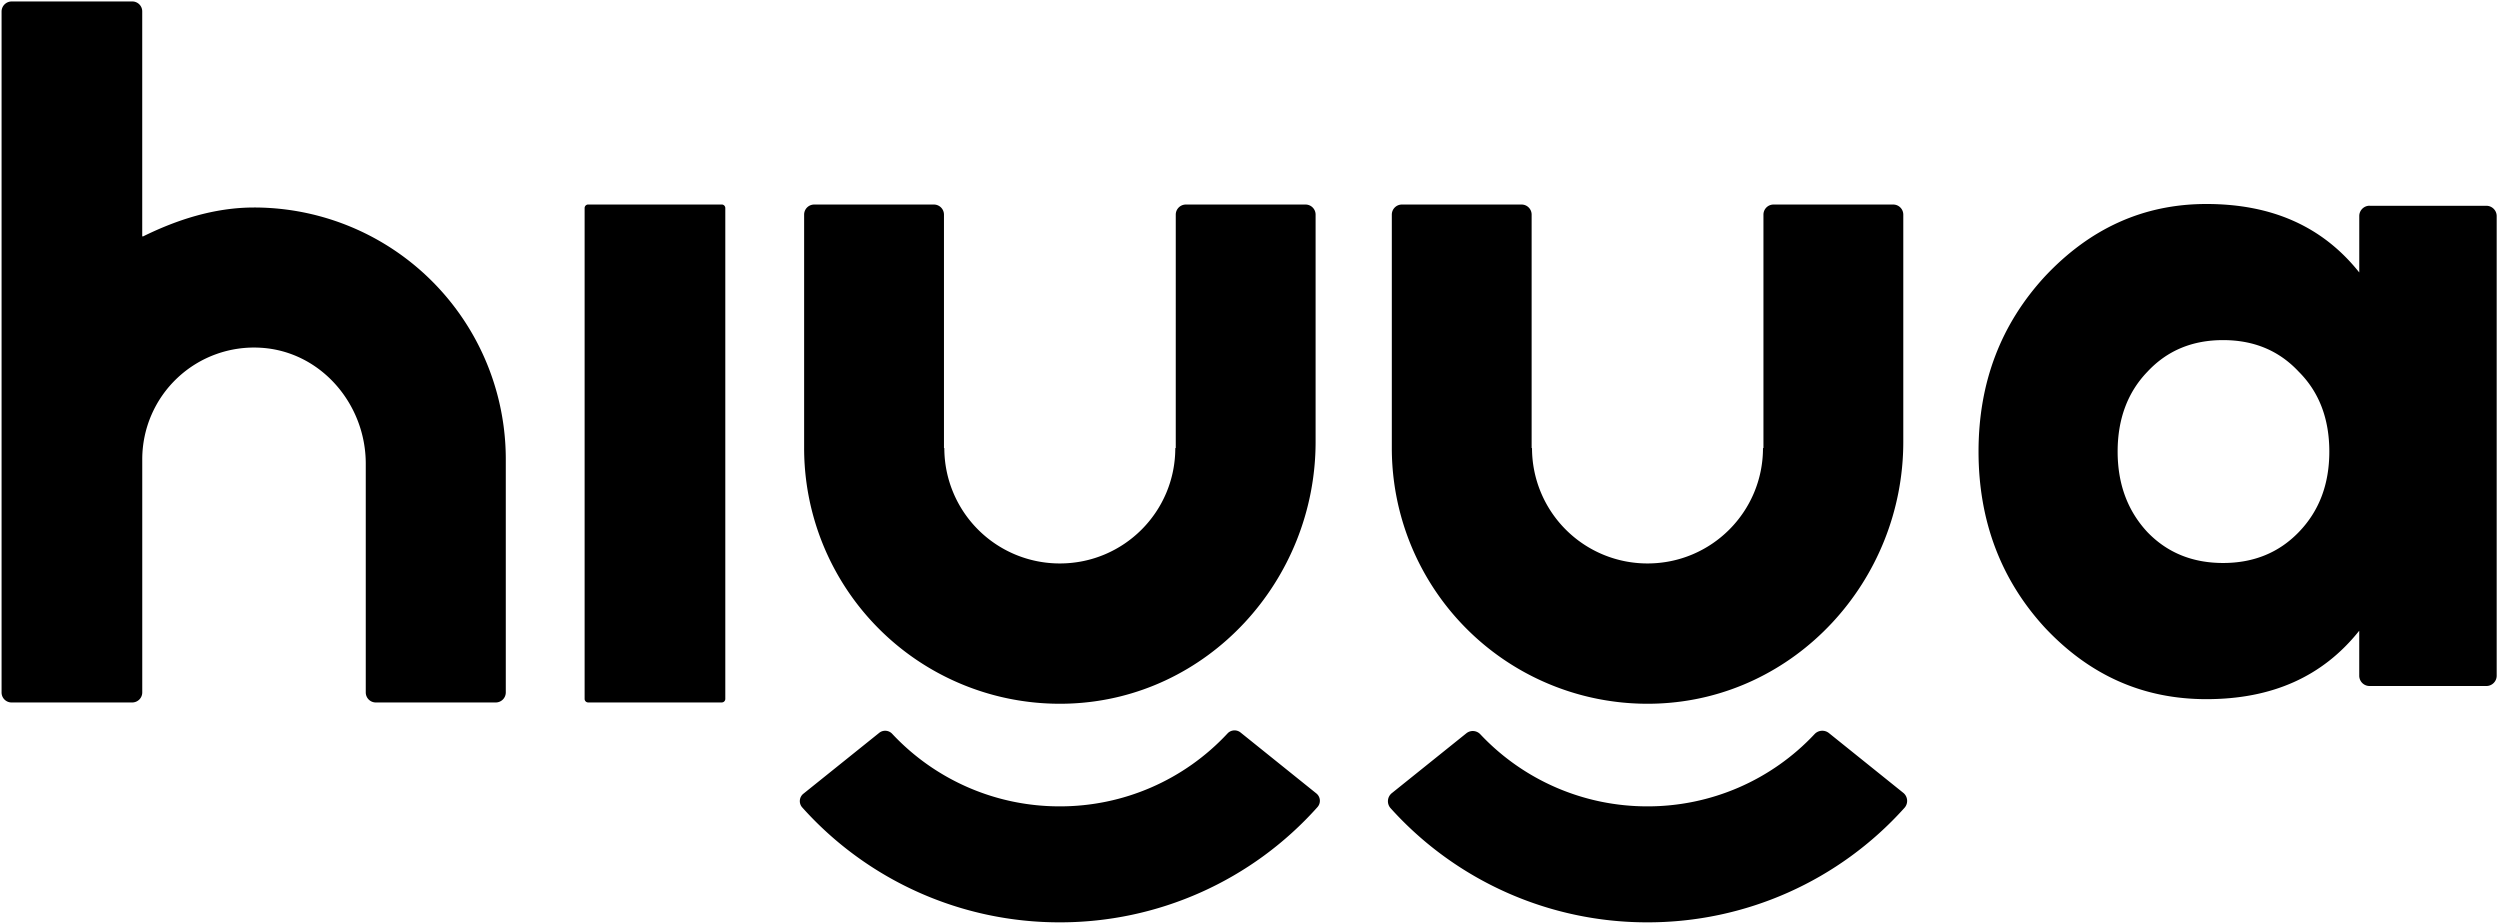 <svg xmlns="http://www.w3.org/2000/svg" width="92" height="34" viewBox="0 0 92 34">
    <g fill="#000" fill-rule="evenodd">
        <path d="M81.81 20.718c1.125 0 2.052-.378 2.784-1.135.759-.785 1.125-1.773 1.125-2.966 0-1.192-.366-2.181-1.125-2.938-.732-.784-1.66-1.163-2.784-1.163-1.125 0-2.053.379-2.784 1.163-.731.757-1.097 1.746-1.097 2.938 0 1.193.366 2.181 1.097 2.966.73.757 1.659 1.135 2.784 1.135zM87.2 7.573h4.298c.21 0 .38.17.38.379v16.914c0 .21-.17.379-.38.379H87.2a.379.379 0 0 1-.38-.38V23.21c-1.345 1.69-3.209 2.519-5.624 2.519-2.313 0-4.28-.863-5.936-2.623-1.622-1.76-2.45-3.934-2.45-6.488 0-2.554.828-4.694 2.45-6.453 1.656-1.76 3.623-2.658 5.936-2.658 2.415 0 4.279.829 5.625 2.52V7.951c0-.21.17-.38.379-.38zM18.613 16.902v8.579a.37.37 0 0 1-.37.37H13.83a.37.37 0 0 1-.37-.37v-8.418c0-2.2-1.658-4.13-3.853-4.265a4.112 4.112 0 0 0-4.372 4.104v8.579a.37.37 0 0 1-.37.37H.425a.367.367 0 0 1-.367-.368V.426C.058.22.224.054.43.054h4.44c.2 0 .364.163.364.364V8.68c0 .016.016.026.03.02 1.233-.607 2.617-1.064 4.082-1.064a9.263 9.263 0 0 1 9.267 9.267M26.561 25.85h-4.917a.13.13 0 0 1-.13-.129V7.655a.13.13 0 0 1 .13-.129h4.917a.13.13 0 0 1 .13.13V25.72a.13.13 0 0 1-.13.13M48.414 7.898v8.362c0 5.104-3.969 9.45-9.07 9.632a9.408 9.408 0 0 1-9.752-9.403V7.898c0-.205.166-.371.371-.371h4.404c.205 0 .371.166.371.371v8.591h.013a4.247 4.247 0 0 0 4.25 4.246c2.351 0 4.25-1.899 4.25-4.246h.017V7.898c0-.205.167-.371.372-.371h4.403c.205 0 .371.166.371.371M48.439 29.196a.348.348 0 0 1 .045.504 12.69 12.69 0 0 1-9.486 4.242 12.694 12.694 0 0 1-9.477-4.23.348.348 0 0 1 .045-.504l2.79-2.24a.352.352 0 0 1 .479.039 8.424 8.424 0 0 0 6.163 2.667 8.412 8.412 0 0 0 6.172-2.68.353.353 0 0 1 .48-.04l2.789 2.242M70.041 7.898v8.362c0 5.104-3.97 9.45-9.07 9.632a9.408 9.408 0 0 1-9.752-9.403V7.898c0-.205.166-.371.371-.371h4.404c.205 0 .37.166.37.371v8.591h.014a4.247 4.247 0 0 0 4.25 4.246c2.351 0 4.25-1.899 4.25-4.246h.017V7.898c0-.205.166-.371.371-.371h4.404c.205 0 .371.166.371.371M70.038 29.174a.382.382 0 0 1 .042.56 12.69 12.69 0 0 1-9.456 4.208 12.694 12.694 0 0 1-9.445-4.195.382.382 0 0 1 .042-.561l2.743-2.203a.379.379 0 0 1 .514.041 8.424 8.424 0 0 0 6.146 2.65 8.412 8.412 0 0 0 6.157-2.664.39.39 0 0 1 .526-.031l2.731 2.195"/>
    </g>
</svg>
